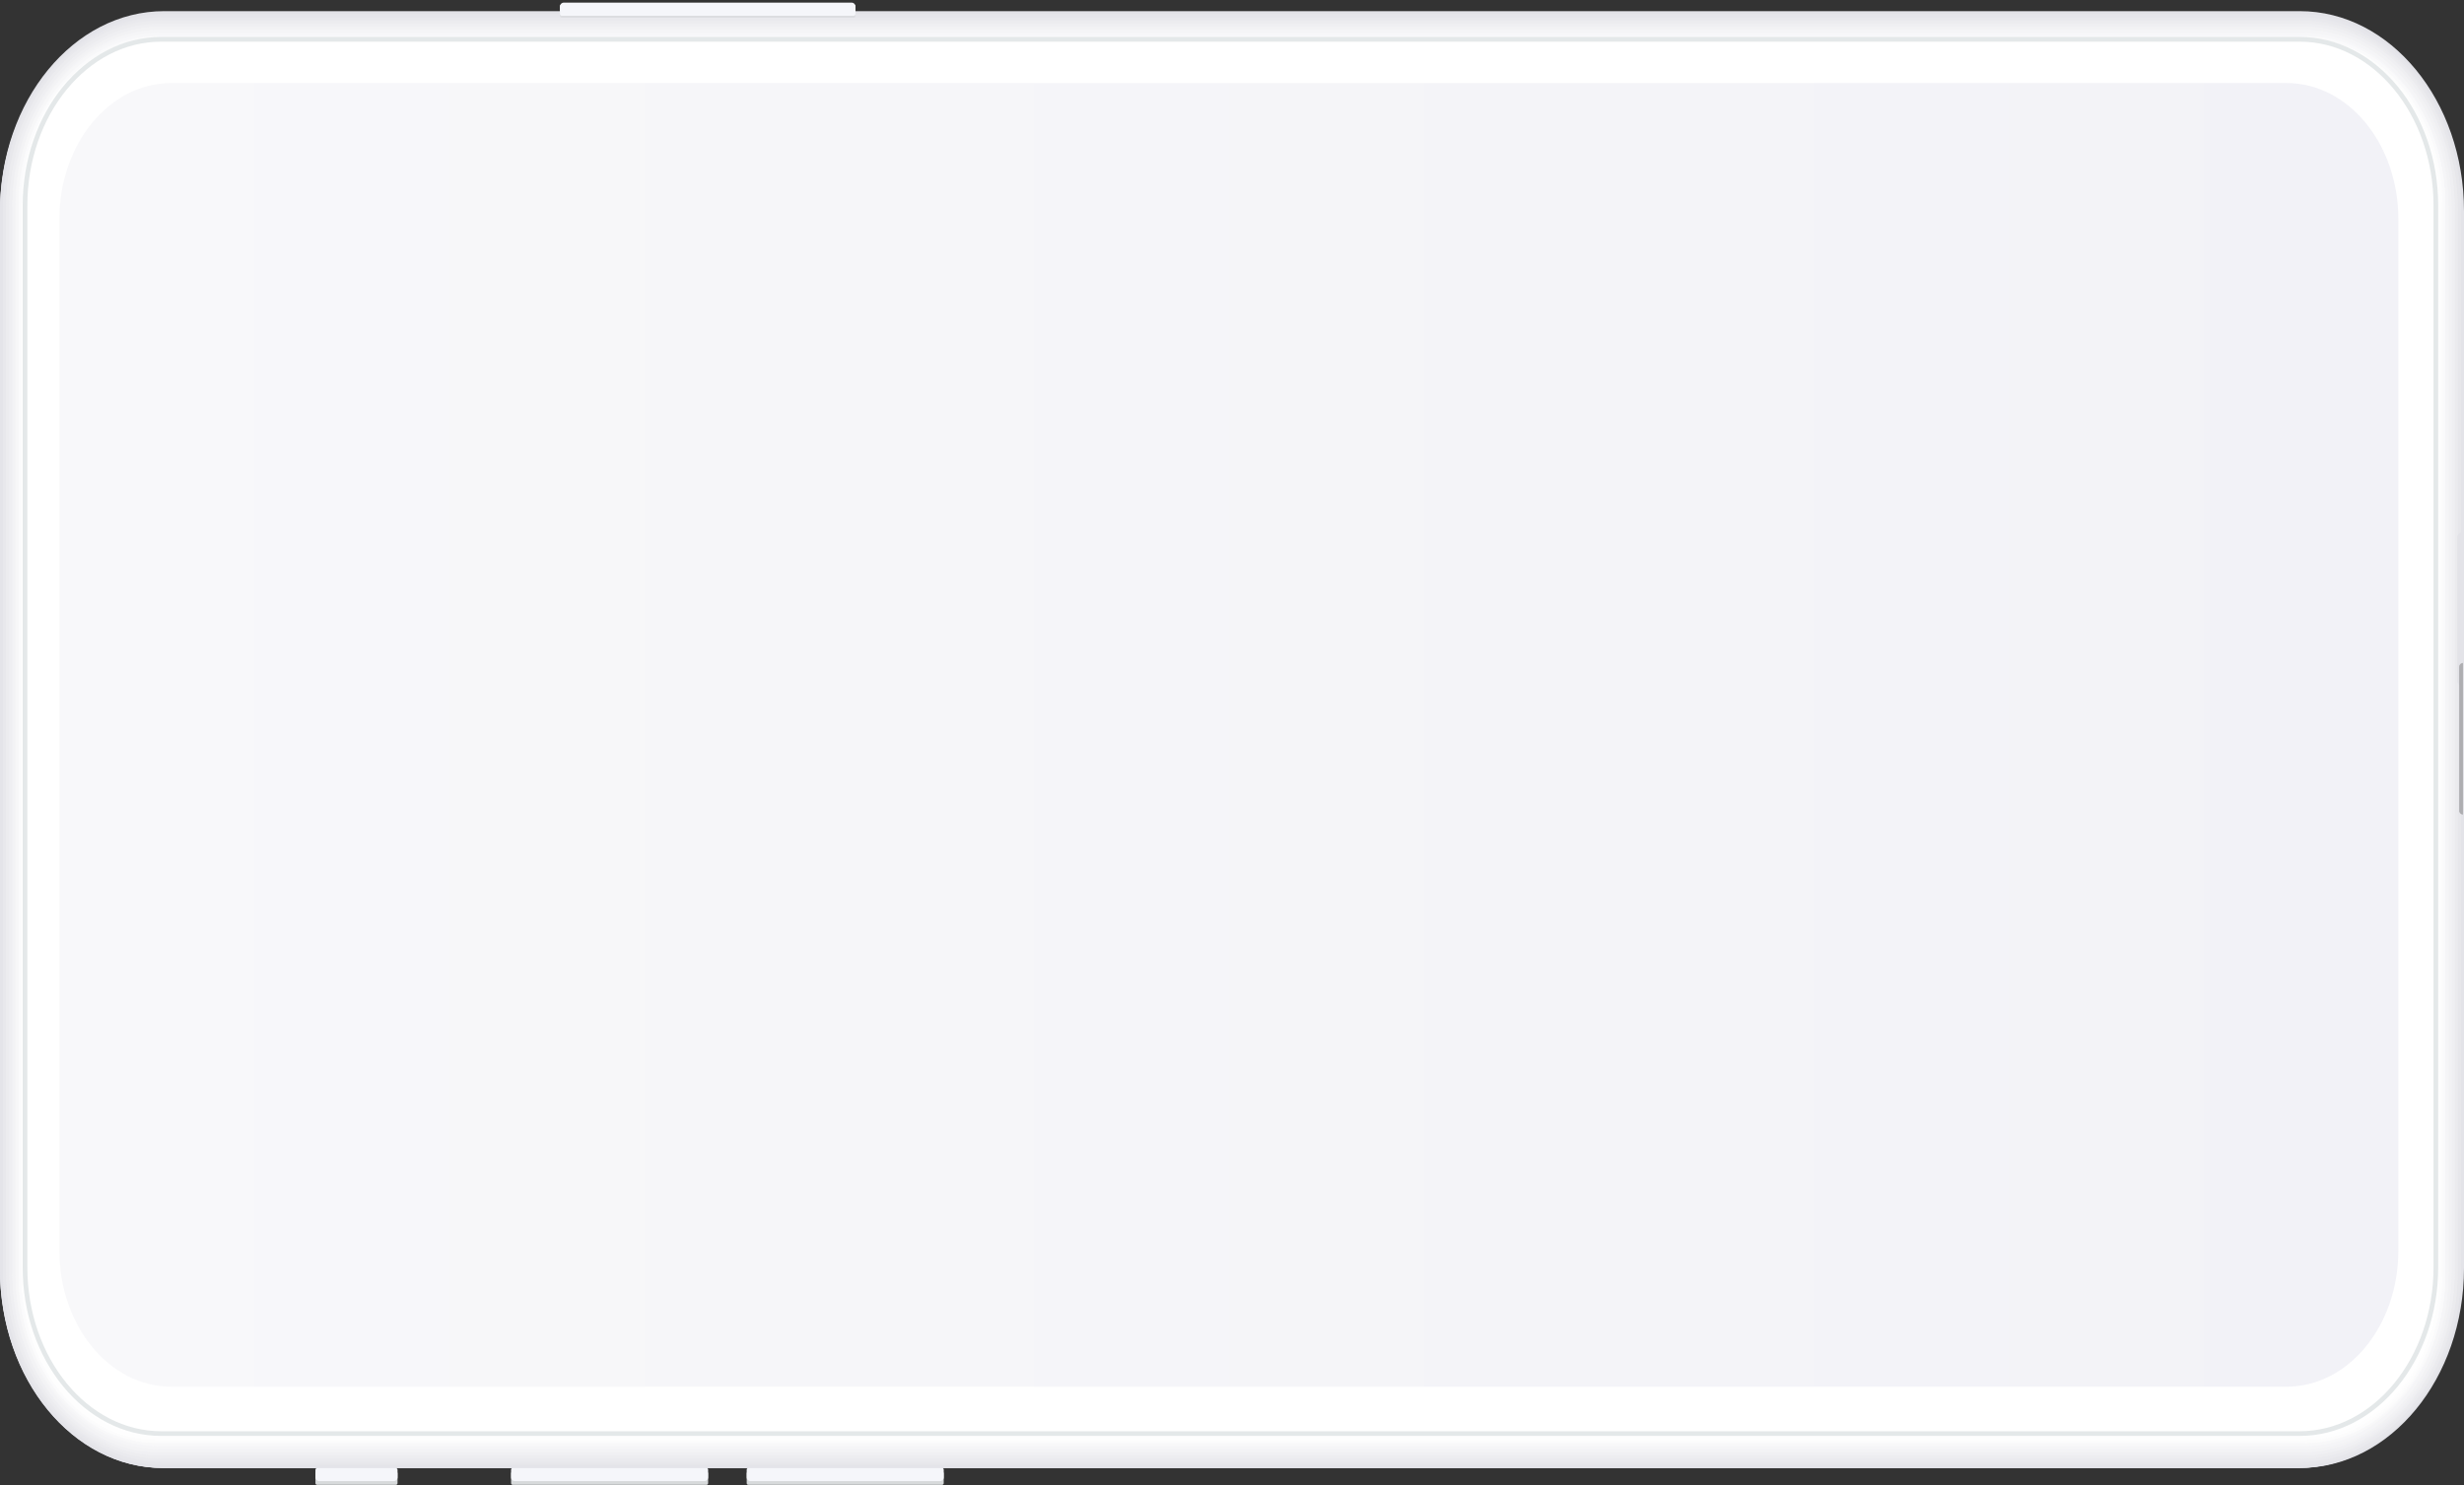 <svg width="788" height="475" viewBox="0 0 788 475" fill="none" xmlns="http://www.w3.org/2000/svg">
<rect x="0" y="0" width="788" height="475" fill="#333333" stroke="none"/>
<path d="M-1.44423e-05 67.536L-2.29805e-06 405.595C-1.02887e-06 440.925 23.52 469.565 52.533 469.565L735.467 469.565C764.48 469.565 788 440.925 788 405.595L788 67.536C788 32.206 764.48 3.565 735.467 3.565L52.533 3.565C23.52 3.565 -1.57115e-05 32.206 -1.44423e-05 67.536Z" fill="#E3E3E8"/>
<path d="M-1.44197e-05 68.166L-2.28475e-06 405.965C-1.02292e-06 441.091 23.393 469.565 52.249 469.565L734.751 469.565C763.607 469.565 787 441.091 787 405.965L787 68.166C787 33.04 763.607 4.565 734.751 4.565L52.249 4.565C23.393 4.565 -1.56815e-05 33.04 -1.44197e-05 68.166Z" fill="#E4E4E9"/>
<path d="M-1.4428e-05 67.934L-2.27642e-06 406.197C-1.01919e-06 441.194 23.295 469.565 52.031 469.565L734.969 469.565C763.705 469.565 787 441.194 787 406.197L787 67.934C787 32.936 763.705 4.565 734.969 4.565L52.031 4.565C23.295 4.565 -1.56853e-05 32.937 -1.4428e-05 67.934Z" fill="#E4E4E9"/>
<path d="M1 405.575L1 67.556C1 32.793 24.186 4.565 52.74 4.565L735.26 4.565C763.814 4.565 787 32.793 787 67.556L787 405.575C787 440.338 763.814 468.565 735.26 468.565L52.74 468.565C24.177 468.565 1 440.338 1 405.575Z" fill="#E5E5EA"/>
<path d="M1 67.321L1 405.81C1 440.469 24.067 468.565 52.521 468.565L735.479 468.565C763.933 468.565 787 440.469 787 405.81L787 67.321C787 32.662 763.933 4.565 735.479 4.565L52.521 4.565C24.067 4.565 1 32.662 1 67.321Z" fill="#E6E6EA"/>
<path d="M1 406.044L1 67.087C1 32.581 23.989 4.565 52.303 4.565L735.697 4.565C764.011 4.565 787 32.581 787 67.087L787 406.044C787 440.55 764.011 468.565 735.697 468.565L52.303 468.565C23.989 468.565 1 440.55 1 406.044Z" fill="#E6E6EB"/>
<path d="M1 67.719L1 406.412C1 440.738 23.871 468.565 52.084 468.565L735.916 468.565C764.129 468.565 787 440.738 787 406.412L787 67.719C787 33.393 764.129 5.565 735.916 5.565L52.084 5.565C23.871 5.565 1 33.393 1 67.719Z" fill="#E7E7EB"/>
<path d="M1 67.341L1 405.79C1 439.908 23.741 467.565 51.793 467.565L735.207 467.565C763.259 467.565 786 439.908 786 405.79L786 67.341C786 33.223 763.259 5.565 735.207 5.565L51.793 5.565C23.741 5.565 1 33.223 1 67.341Z" fill="#E8E8EC"/>
<path d="M1 67.108L1 406.023C1 440.012 23.643 467.565 51.575 467.565L735.425 467.565C763.357 467.565 786 440.012 786 406.023L786 67.108C786 33.119 763.357 5.565 735.425 5.565L51.575 5.565C23.643 5.565 1 33.119 1 67.108Z" fill="#E8E8EC"/>
<path d="M2 66.873L2 406.258C2 440.117 24.517 467.565 52.292 467.565L735.708 467.565C763.483 467.565 786 440.117 786 406.258L786 66.873C786 33.014 763.483 5.565 735.708 5.565L52.292 5.565C24.517 5.565 2 33.014 2 66.873Z" fill="#E9E9ED"/>
<path d="M2 67.505L2 406.626C2 440.282 24.418 467.565 52.073 467.565L735.927 467.565C763.582 467.565 786 440.282 786 406.626L786 67.505C786 33.849 763.582 6.565 735.927 6.565L52.073 6.565C24.418 6.565 2 33.849 2 67.505Z" fill="#EAEAEE"/>
<path d="M2 67.129L2 406.001C2 439.45 24.317 466.565 51.846 466.565L736.154 466.565C763.683 466.565 786 439.45 786 406.001L786 67.129C786 33.681 763.683 6.565 736.154 6.565L51.846 6.565C24.317 6.565 2 33.681 2 67.129Z" fill="#EBEBEE"/>
<path d="M2 66.894L2 406.237C2 439.555 24.191 466.565 51.564 466.565L735.436 466.565C762.81 466.565 785 439.555 785 406.237L785 66.894C785 33.575 762.809 6.565 735.436 6.565L51.564 6.565C24.191 6.565 2 33.576 2 66.894Z" fill="#EBEBEF"/>
<path d="M2 66.658L2 406.473C2 439.661 24.093 466.565 51.345 466.565L735.655 466.565C762.907 466.565 785 439.661 785 406.473L785 66.658C785 33.47 762.907 6.565 735.655 6.565L51.345 6.565C24.093 6.565 2 33.47 2 66.658Z" fill="#ECECEF"/>
<path d="M3 67.293L3 406.838C3 439.824 24.966 466.565 52.063 466.565L735.937 466.565C763.034 466.565 785 439.824 785 406.838L785 67.293C785 34.306 763.034 7.565 735.937 7.565L52.063 7.565C24.966 7.565 3 34.306 3 67.293Z" fill="#EDEDF0"/>
<path d="M3 66.917L3 406.213C3 438.993 24.864 465.565 51.836 465.565L736.164 465.565C763.136 465.565 785 438.993 785 406.213L785 66.917C785 34.138 763.136 7.565 736.164 7.565L51.836 7.565C24.864 7.565 3 34.138 3 66.917Z" fill="#EDEDF0"/>
<path d="M3 66.681L3 406.45C3 439.098 24.766 465.565 51.616 465.565L736.384 465.565C763.234 465.565 785 439.098 785 406.45L785 66.681C785 34.032 763.234 7.565 736.384 7.565L51.616 7.565C24.766 7.565 3 34.032 3 66.681Z" fill="#EEEEF1"/>
<path d="M3 66.446L3 406.685C3 439.204 24.668 465.565 51.397 465.565L736.604 465.565C763.332 465.565 785 439.204 785 406.685L785 66.446C785 33.927 763.332 7.565 736.604 7.565L51.397 7.565C24.668 7.565 3 33.927 3 66.446Z" fill="#EFEFF2"/>
<path d="M3 67.081L3 407.05C3 439.367 24.542 465.565 51.115 465.565L735.885 465.565C762.458 465.565 784 439.367 784 407.05L784 67.081C784 34.764 762.458 8.565 735.885 8.565L51.115 8.565C24.542 8.565 3 34.764 3 67.081Z" fill="#EFEFF2"/>
<path d="M4 66.834L4 407.297C4 439.478 25.413 465.565 51.826 465.565L736.174 465.565C762.587 465.565 784 439.478 784 407.297L784 66.834C784 34.653 762.587 8.565 736.174 8.565L51.826 8.565C25.413 8.565 4 34.653 4 66.834Z" fill="#F0F0F3"/>
<path d="M4 66.47L4 406.661C4 438.641 25.314 464.565 51.607 464.565L736.393 464.565C762.686 464.565 784 438.64 784 406.66L784 66.47C784 34.49 762.686 8.565 736.393 8.565L51.607 8.565C25.314 8.565 4 34.49 4 66.47Z" fill="#F1F1F3"/>
<path d="M4 66.233L4 406.898C4 438.747 25.216 464.565 51.387 464.565L736.613 464.565C762.784 464.565 784 438.747 784 406.898L784 66.233C784 34.384 762.784 8.565 736.613 8.565L51.387 8.565C25.216 8.565 4 34.384 4 66.233Z" fill="#F1F1F4"/>
<path d="M4 65.996L4 407.135C4 438.853 25.117 464.565 51.167 464.565L736.833 464.565C762.883 464.565 784 438.853 784 407.135L784 65.996C784 34.278 762.883 8.565 736.833 8.565L51.167 8.565C25.117 8.565 4 34.278 4 65.996Z" fill="#F2F2F4"/>
<path d="M4 66.622L4 407.509C4 439.02 24.988 464.565 50.878 464.565L736.122 464.565C762.012 464.565 783 439.02 783 407.509L783 66.622C783 35.111 762.012 9.565 736.122 9.565L50.878 9.565C24.988 9.565 4 35.111 4 66.622Z" fill="#F3F3F5"/>
<path d="M4 66.259L4 406.872C4 438.183 24.89 463.565 50.658 463.565L736.342 463.565C762.11 463.565 783 438.183 783 406.872L783 66.259C783 34.948 762.11 9.565 736.342 9.565L50.658 9.565C24.89 9.565 4 34.948 4 66.259Z" fill="#F3F3F5"/>
<path d="M5 66.022L5 407.109C5 438.289 25.764 463.565 51.378 463.565L736.622 463.565C762.236 463.565 783 438.289 783 407.109L783 66.022C783 34.842 762.236 9.565 736.622 9.565L51.378 9.565C25.764 9.565 5 34.842 5 66.022Z" fill="#F4F4F6"/>
<path d="M5 65.783L5 407.348C5 438.396 25.666 463.565 51.158 463.565L736.842 463.565C762.335 463.565 783 438.396 783 407.348L783 65.783C783 34.735 762.335 9.565 736.842 9.565L51.158 9.565C25.666 9.565 5 34.735 5 65.783Z" fill="#F5F5F7"/>
<path d="M5 66.41L5 407.72C5 438.563 25.563 463.565 50.929 463.565L737.071 463.565C762.437 463.565 783 438.563 783 407.72L783 66.41C783 35.568 762.437 10.565 737.071 10.565L50.929 10.566C25.563 10.566 5 35.568 5 66.41Z" fill="#F5F5F7"/>
<path d="M5 407.081L5 66.05C5 35.427 25.455 10.566 50.65 10.566L736.35 10.565C761.545 10.565 782 35.427 782 66.049L782 407.081C782 437.704 761.545 462.565 736.35 462.565L50.65 462.565C25.455 462.565 5 437.704 5 407.081Z" fill="#F6F6F8"/>
<path d="M5 65.81L5 407.321C5 437.831 25.339 462.565 50.429 462.565L736.571 462.565C761.661 462.565 782 437.831 782 407.321L782 65.81C782 35.299 761.661 10.565 736.571 10.565L50.429 10.566C25.339 10.566 5 35.299 5 65.81Z" fill="#F7F7F8"/>
<path d="M6 65.571L6 407.56C6 437.939 26.214 462.565 51.15 462.565L736.85 462.565C761.786 462.565 782 437.939 782 407.56L782 65.57C782 35.192 761.786 10.565 736.85 10.565L51.15 10.566C26.214 10.566 6 35.192 6 65.571Z" fill="#F7F7F9"/>
<path d="M6 66.201L6 407.93C6 438.104 26.112 462.565 50.921 462.565L737.079 462.565C761.888 462.565 782 438.104 782 407.93L782 66.201C782 36.026 761.888 11.565 737.079 11.565L50.921 11.566C26.112 11.566 6 36.026 6 66.201Z" fill="#F8F8F9"/>
<path d="M6 407.291L6 65.84C6 35.887 26.031 11.566 50.7 11.566L737.3 11.565C761.969 11.565 782 35.887 782 65.84L782 407.291C782 437.244 761.969 461.565 737.3 461.565L50.7 461.565C26.031 461.565 6 437.244 6 407.291Z" fill="#F9F9FA"/>
<path d="M6 65.6L6 407.531C6 437.374 25.914 461.565 50.479 461.565L737.521 461.565C762.086 461.565 782 437.373 782 407.531L782 65.6C782 35.757 762.086 11.565 737.521 11.565L50.479 11.566C25.914 11.566 6 35.757 6 65.6Z" fill="#FAFAFB"/>
<path d="M6 65.36L6 407.771C6 437.481 25.789 461.565 50.2 461.565L736.8 461.565C761.211 461.565 781 437.481 781 407.771L781 65.36C781 35.65 761.211 11.565 736.8 11.565L50.2 11.566C25.789 11.566 6 35.65 6 65.36Z" fill="#FAFAFB"/>
<path d="M6 65.99L6 408.141C6 437.646 25.686 461.565 49.971 461.565L737.029 461.565C761.314 461.565 781 437.646 781 408.141L781 65.99C781 36.484 761.314 12.565 737.029 12.565L49.971 12.566C25.686 12.566 6 36.485 6 65.99Z" fill="#FBFBFC"/>
<path d="M7 65.749L7 408.382C7 437.754 26.562 461.565 50.693 461.565L737.307 461.565C761.438 461.565 781 437.754 781 408.382L781 65.749C781 36.377 761.438 12.565 737.307 12.565L50.693 12.566C26.562 12.566 7 36.377 7 65.749Z" fill="#FCFCFC"/>
<path d="M7 65.391L7 407.74C7 436.915 26.463 460.565 50.471 460.565L737.529 460.565C761.537 460.565 781 436.915 781 407.74L781 65.391C781 36.216 761.537 12.565 737.529 12.565L50.471 12.566C26.463 12.566 7 36.216 7 65.391Z" fill="#FCFCFD"/>
<path d="M7 65.149L7 407.982C7 437.023 26.363 460.565 50.25 460.565L737.75 460.565C761.636 460.565 781 437.023 781 407.981L781 65.149C781 36.108 761.636 12.565 737.75 12.565L50.25 12.566C26.363 12.566 7 36.108 7 65.149Z" fill="#FDFDFD"/>
<path d="M7 64.898L7 408.233C7 437.136 26.236 460.565 49.964 460.565L737.036 460.565C760.764 460.565 780 437.136 780 408.233L780 64.897C780 35.995 760.764 12.565 737.036 12.565L49.964 12.566C26.236 12.566 7 35.995 7 64.898Z" fill="#FEFEFE"/>
<path d="M7 65.54L7 408.591C7 437.296 26.136 460.565 49.742 460.565L737.258 460.565C760.864 460.565 780 437.296 780 408.591L780 65.54C780 36.835 760.864 13.565 737.258 13.565L49.742 13.566C26.136 13.566 7 36.835 7 65.54Z" fill="#FEFEFE"/>
<path d="M8 65.182L8 407.949C8 436.456 27.012 459.565 50.465 459.565L737.535 459.565C760.988 459.565 780 436.456 780 407.949L780 65.182C780 36.675 760.988 13.565 737.535 13.565L50.465 13.566C27.012 13.566 8 36.675 8 65.182Z" fill="white"/>
<path d="M787.669 170.192L787.669 219.476C786.668 219.476 785.852 218.66 785.852 217.657L785.852 172.011C785.852 171.008 786.668 170.192 787.669 170.192Z" fill="#E3E3E8"/>
<path opacity="0.88" d="M787.669 212.065L787.669 260.565C786.998 260.565 786.457 260.024 786.457 259.353L786.457 213.278C786.457 212.607 786.998 212.065 787.669 212.065Z" fill="#A7A7AA"/>
<path d="M735.393 12.565L51.607 12.565C27.524 12.565 8 36.368 8 65.731L8 405.4C8 434.762 27.524 458.565 51.607 458.565L735.393 458.565C759.476 458.565 779 434.762 779 405.4L779 65.731C779 36.368 759.476 12.565 735.393 12.565Z" stroke="#E4E8E9" stroke-width="1.5" stroke-miterlimit="10"/>
<path d="M731.266 26.566L54.734 26.566C34.999 26.566 19 46.027 19 70.034L19 400.097C19 424.104 34.999 443.566 54.734 443.566L731.266 443.566C751.001 443.566 767 424.104 767 400.097L767 70.034C767 46.027 751.001 26.566 731.266 26.566Z" fill="url(#paint0_linear_337_5266)"/>
<path d="M179.07 2.059L179.07 5.05C179.07 5.384 179.342 5.656 179.676 5.656L272.985 5.656C273.319 5.656 273.591 5.384 273.591 5.05L273.591 2.059C273.591 1.724 273.319 1.452 272.985 1.452L179.676 1.452C179.342 1.452 179.07 1.724 179.07 2.059Z" fill="#DCDDE0"/>
<path d="M273.591 2.059L273.591 4.443C273.591 4.775 273.316 5.049 272.985 5.049L179.676 5.049C179.345 5.049 179.07 4.775 179.07 4.443L179.07 2.059C179.07 1.388 179.612 0.846 180.282 0.846L272.379 0.846C273.049 0.846 273.591 1.388 273.591 2.059Z" fill="#F5F6FA"/>
<path d="M100.879 471.281L100.879 474.434C100.879 474.724 101.114 474.959 101.404 474.959L126.609 474.959C126.899 474.959 127.135 474.724 127.135 474.434L127.135 471.281C127.135 470.991 126.899 470.756 126.609 470.756L101.404 470.756C101.114 470.756 100.879 470.991 100.879 471.281Z" fill="#D7DADB"/>
<path d="M163.449 471.281L163.449 474.434C163.449 474.724 163.684 474.959 163.974 474.959L225.938 474.959C226.228 474.959 226.463 474.724 226.463 474.434L226.463 471.281C226.463 470.991 226.228 470.756 225.938 470.756L163.974 470.756C163.684 470.756 163.449 470.991 163.449 471.281Z" fill="#D7DADB"/>
<path d="M238.797 471.281L238.797 474.434C238.797 474.724 239.032 474.959 239.322 474.959L301.285 474.959C301.575 474.959 301.81 474.724 301.81 474.434L301.81 471.281C301.81 470.991 301.575 470.756 301.285 470.756L239.322 470.756C239.032 470.756 238.797 470.991 238.797 471.281Z" fill="#D7DADB"/>
<path d="M100.879 472.556L100.879 470.172C100.879 469.84 101.154 469.565 101.485 469.565L126.529 469.565C126.86 469.565 127.135 469.84 127.135 470.172L127.135 472.556C127.135 473.227 126.593 473.769 125.923 473.769L102.091 473.769C101.42 473.769 100.879 473.227 100.879 472.556Z" fill="#F5F6FA"/>
<path d="M163.445 472.556L163.445 470.091C163.445 469.8 163.68 469.565 163.97 469.565L225.934 469.565C226.225 469.565 226.459 469.8 226.459 470.091L226.459 472.556C226.459 473.227 225.918 473.769 225.247 473.769L164.657 473.769C163.987 473.769 163.445 473.227 163.445 472.556Z" fill="#F5F6FA"/>
<path d="M238.797 472.556L238.797 470.091C238.797 469.8 239.031 469.565 239.322 469.565L301.285 469.565C301.576 469.565 301.81 469.8 301.81 470.091L301.81 472.556C301.81 473.227 301.269 473.769 300.599 473.769L240.009 473.769C239.338 473.769 238.797 473.227 238.797 472.556Z" fill="#F5F6FA"/>
<defs>
<linearGradient id="paint0_linear_337_5266" x1="767.008" y1="235.066" x2="19" y2="235.066" gradientUnits="userSpaceOnUse">
<stop stop-color="#F2F2F7"/>
<stop offset="1" stop-color="#F8F8FA"/>
</linearGradient>
</defs>
</svg>
